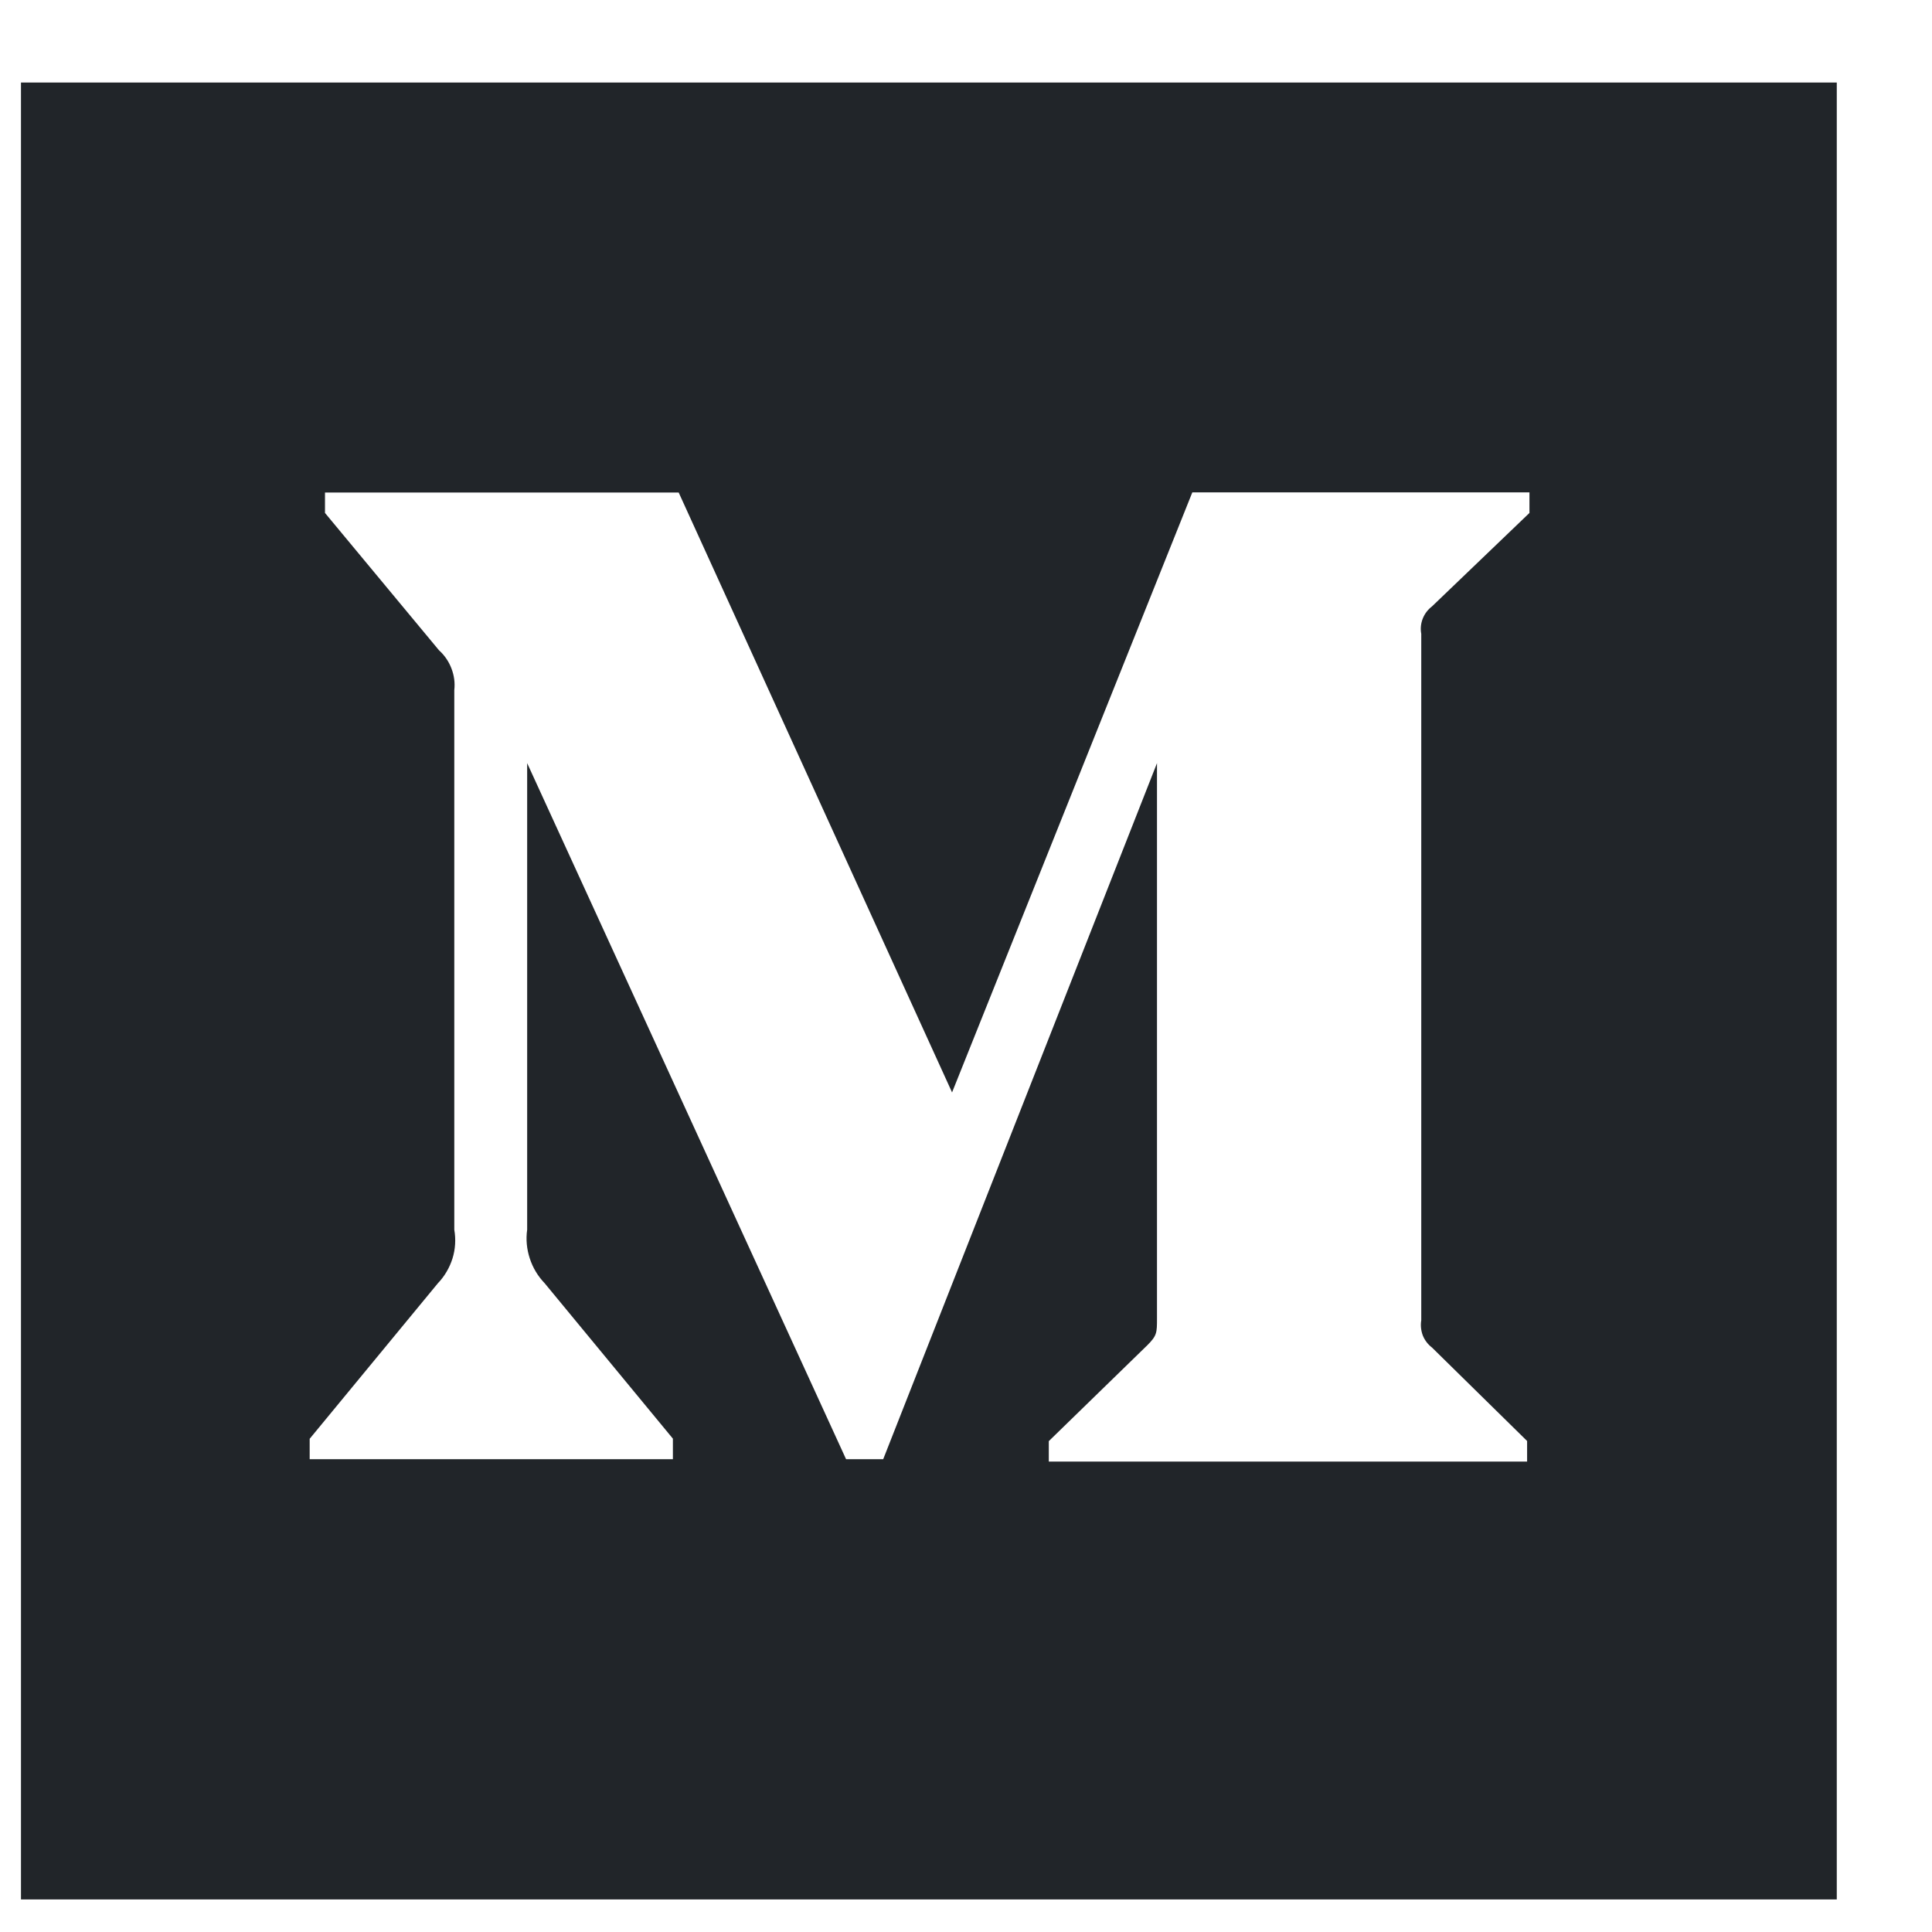 <svg viewBox="0 0 14 14" fill="none" xmlns="http://www.w3.org/2000/svg">
<path d="M0.152 0.598V13.764H13.31V0.598H0.152ZM11.083 3.717L10.377 4.394C10.347 4.417 10.324 4.447 10.31 4.482C10.296 4.517 10.292 4.556 10.299 4.593V9.567C10.293 9.604 10.297 9.642 10.31 9.677C10.324 9.712 10.347 9.742 10.377 9.765L11.066 10.442V10.591H7.6V10.443L8.314 9.748C8.384 9.678 8.384 9.658 8.384 9.551V5.53L6.4 10.574H6.131L3.82 5.53V8.911C3.81 8.981 3.817 9.052 3.839 9.119C3.861 9.187 3.898 9.248 3.947 9.299L4.876 10.425V10.574H2.244V10.426L3.173 9.299C3.222 9.248 3.258 9.186 3.279 9.119C3.3 9.052 3.304 8.98 3.292 8.911V5.001C3.298 4.948 3.291 4.894 3.271 4.843C3.252 4.793 3.221 4.748 3.181 4.712L2.355 3.717V3.569H4.918L6.899 7.916L8.64 3.568H11.083V3.717Z" fill="#212529"/>
</svg>
